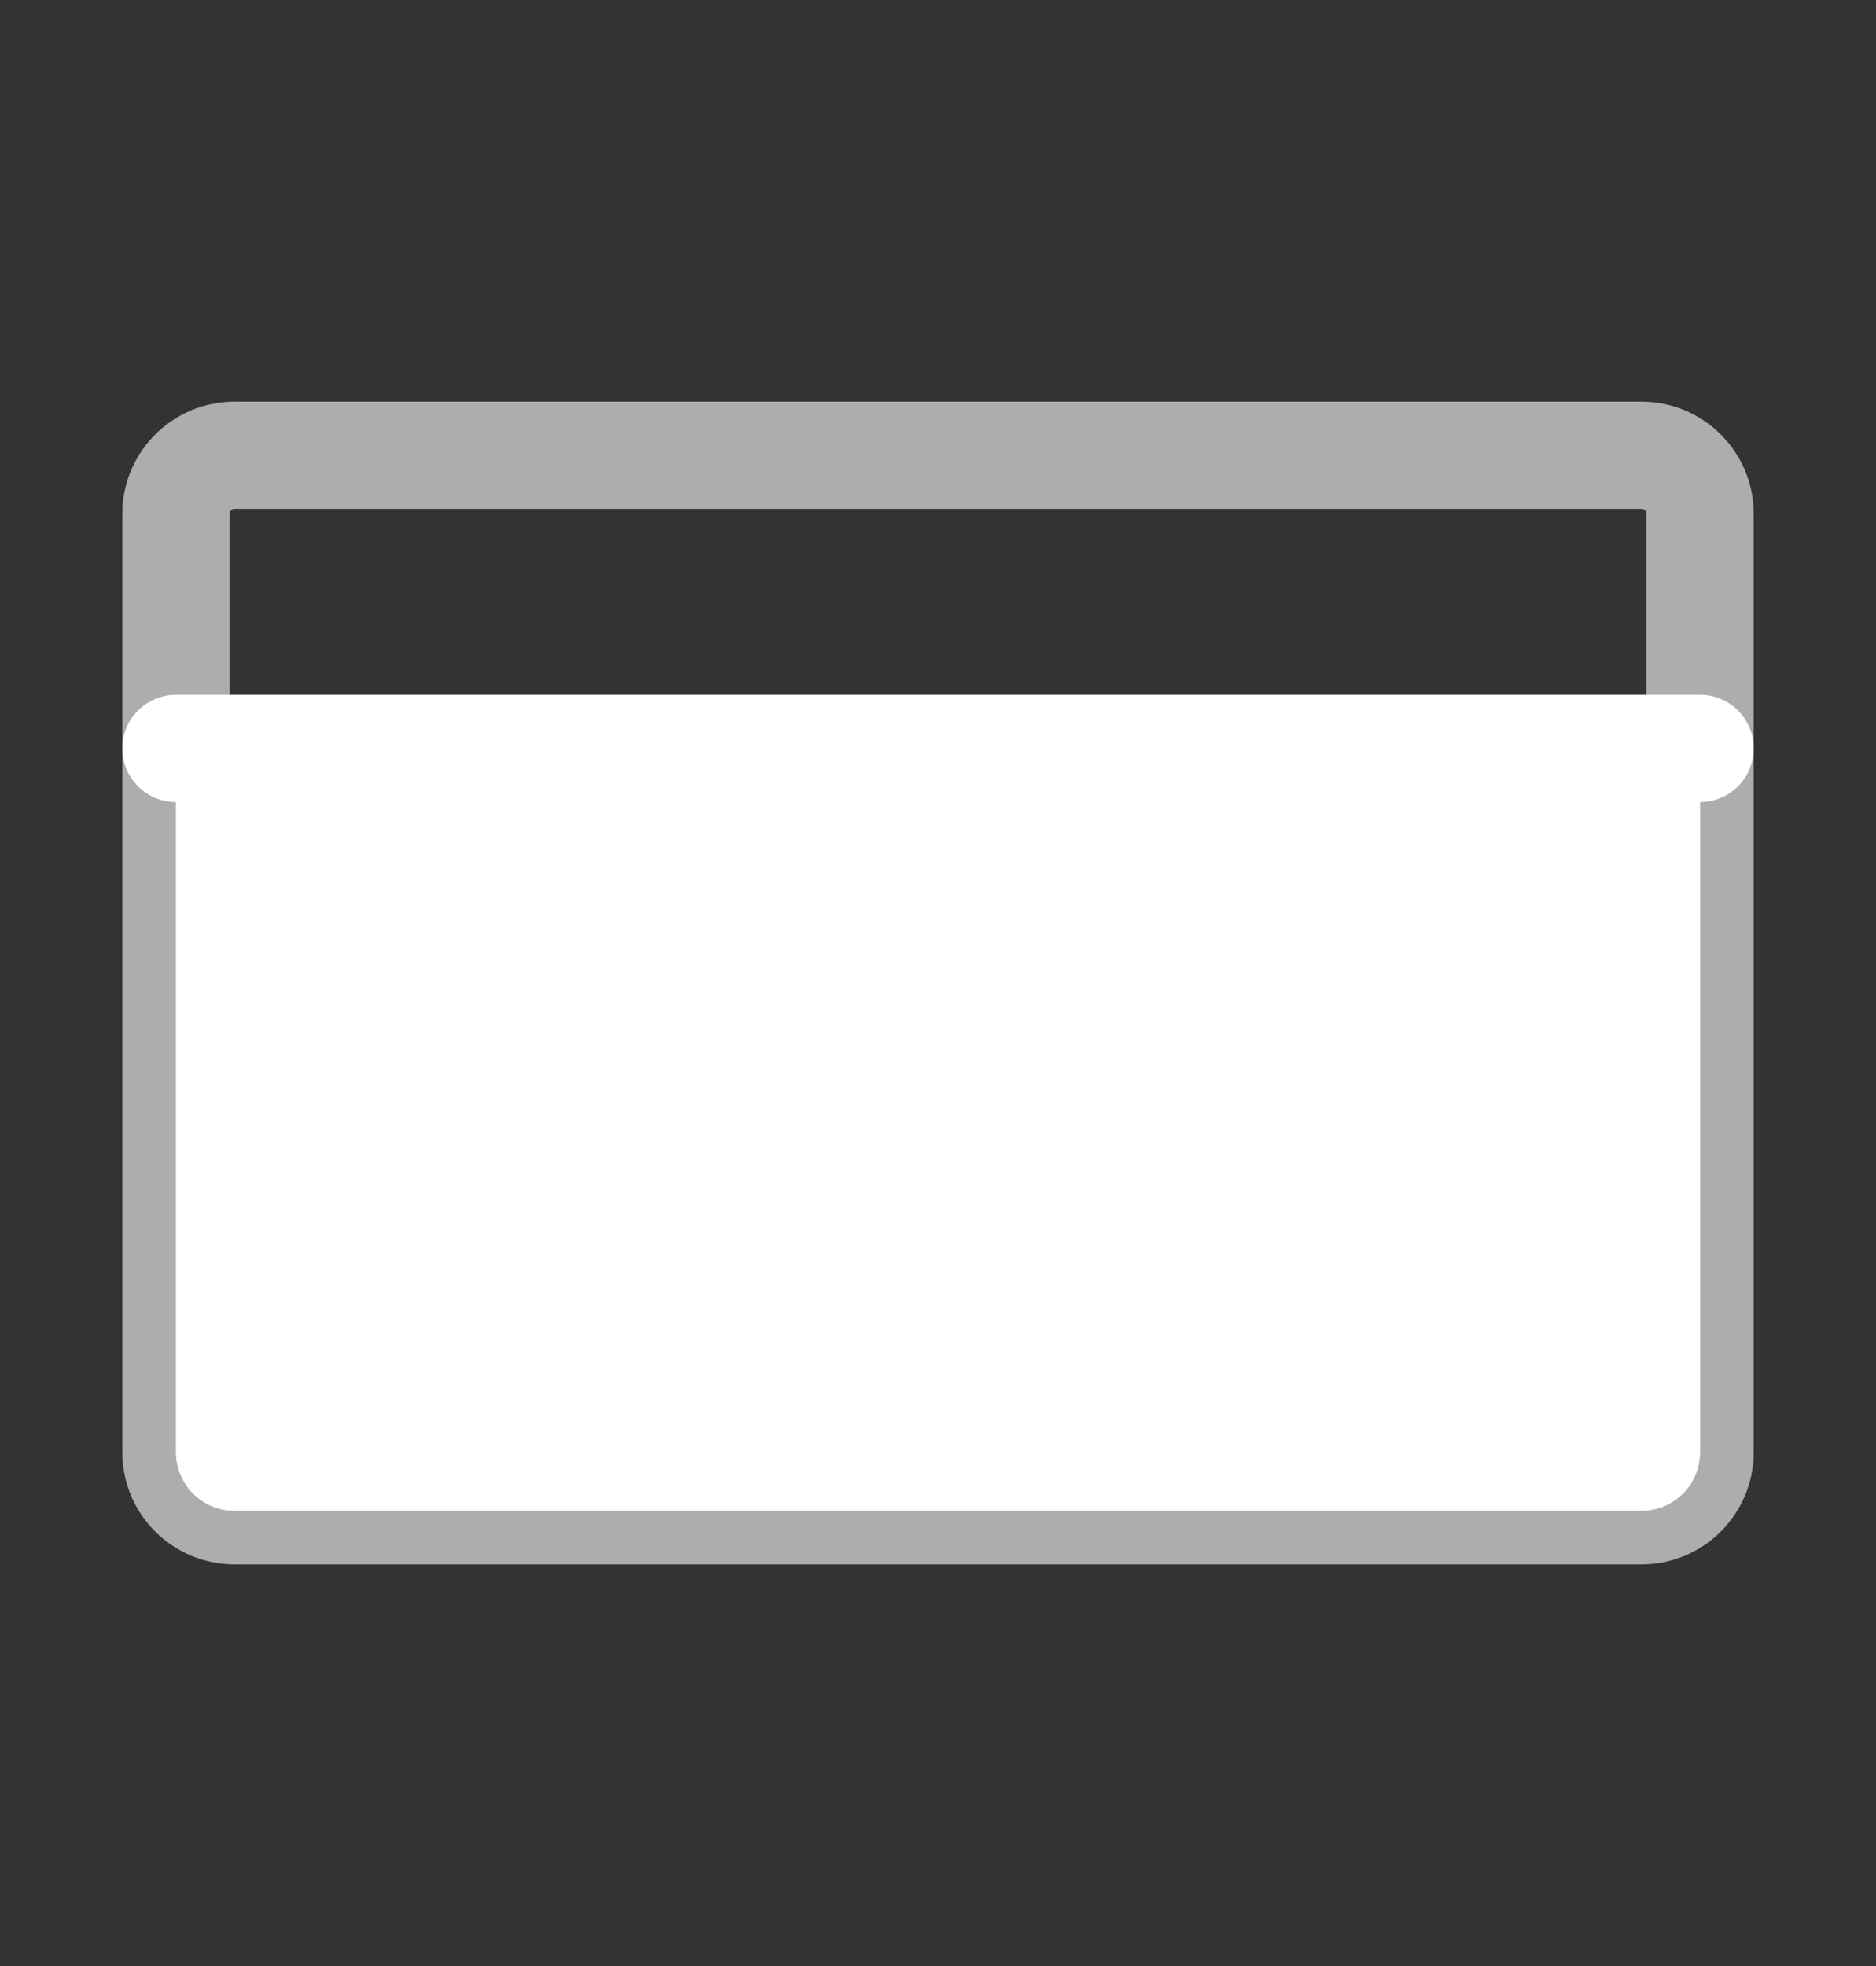 <svg width="21" height="22" viewBox="0 0 21 22" fill="none" xmlns="http://www.w3.org/2000/svg">
<rect x="0" y="0" width="21" height="22" fill="#333333" stroke="none"/>
<g clip-path="url(#clip0_216_18747)">
<path opacity="1" d="M1.969 8.375H19.031V16.25C19.031 16.424 18.962 16.591 18.839 16.714C18.716 16.837 18.549 16.906 18.375 16.906H2.625C2.451 16.906 2.284 16.837 2.161 16.714C2.038 16.591 1.969 16.424 1.969 16.25V8.375Z" fill="white"/>
<path d="M18.375 5.094H2.625C2.263 5.094 1.969 5.388 1.969 5.75V16.25C1.969 16.612 2.263 16.906 2.625 16.906H18.375C18.737 16.906 19.031 16.612 19.031 16.25V5.75C19.031 5.388 18.737 5.094 18.375 5.094Z" stroke="white" stroke-opacity="0.6" stroke-width="1.2" stroke-linecap="round" stroke-linejoin="round"/>
<path d="M1.969 8.375H19.031" stroke="white" stroke-opacity="1" stroke-width="1.2" stroke-linecap="round" stroke-linejoin="round"/>
</g>
<defs>
<clipPath id="clip0_216_18747">
<rect width="21" height="21" fill="white" transform="translate(0 0.5)"/>
</clipPath>
</defs>
</svg>
